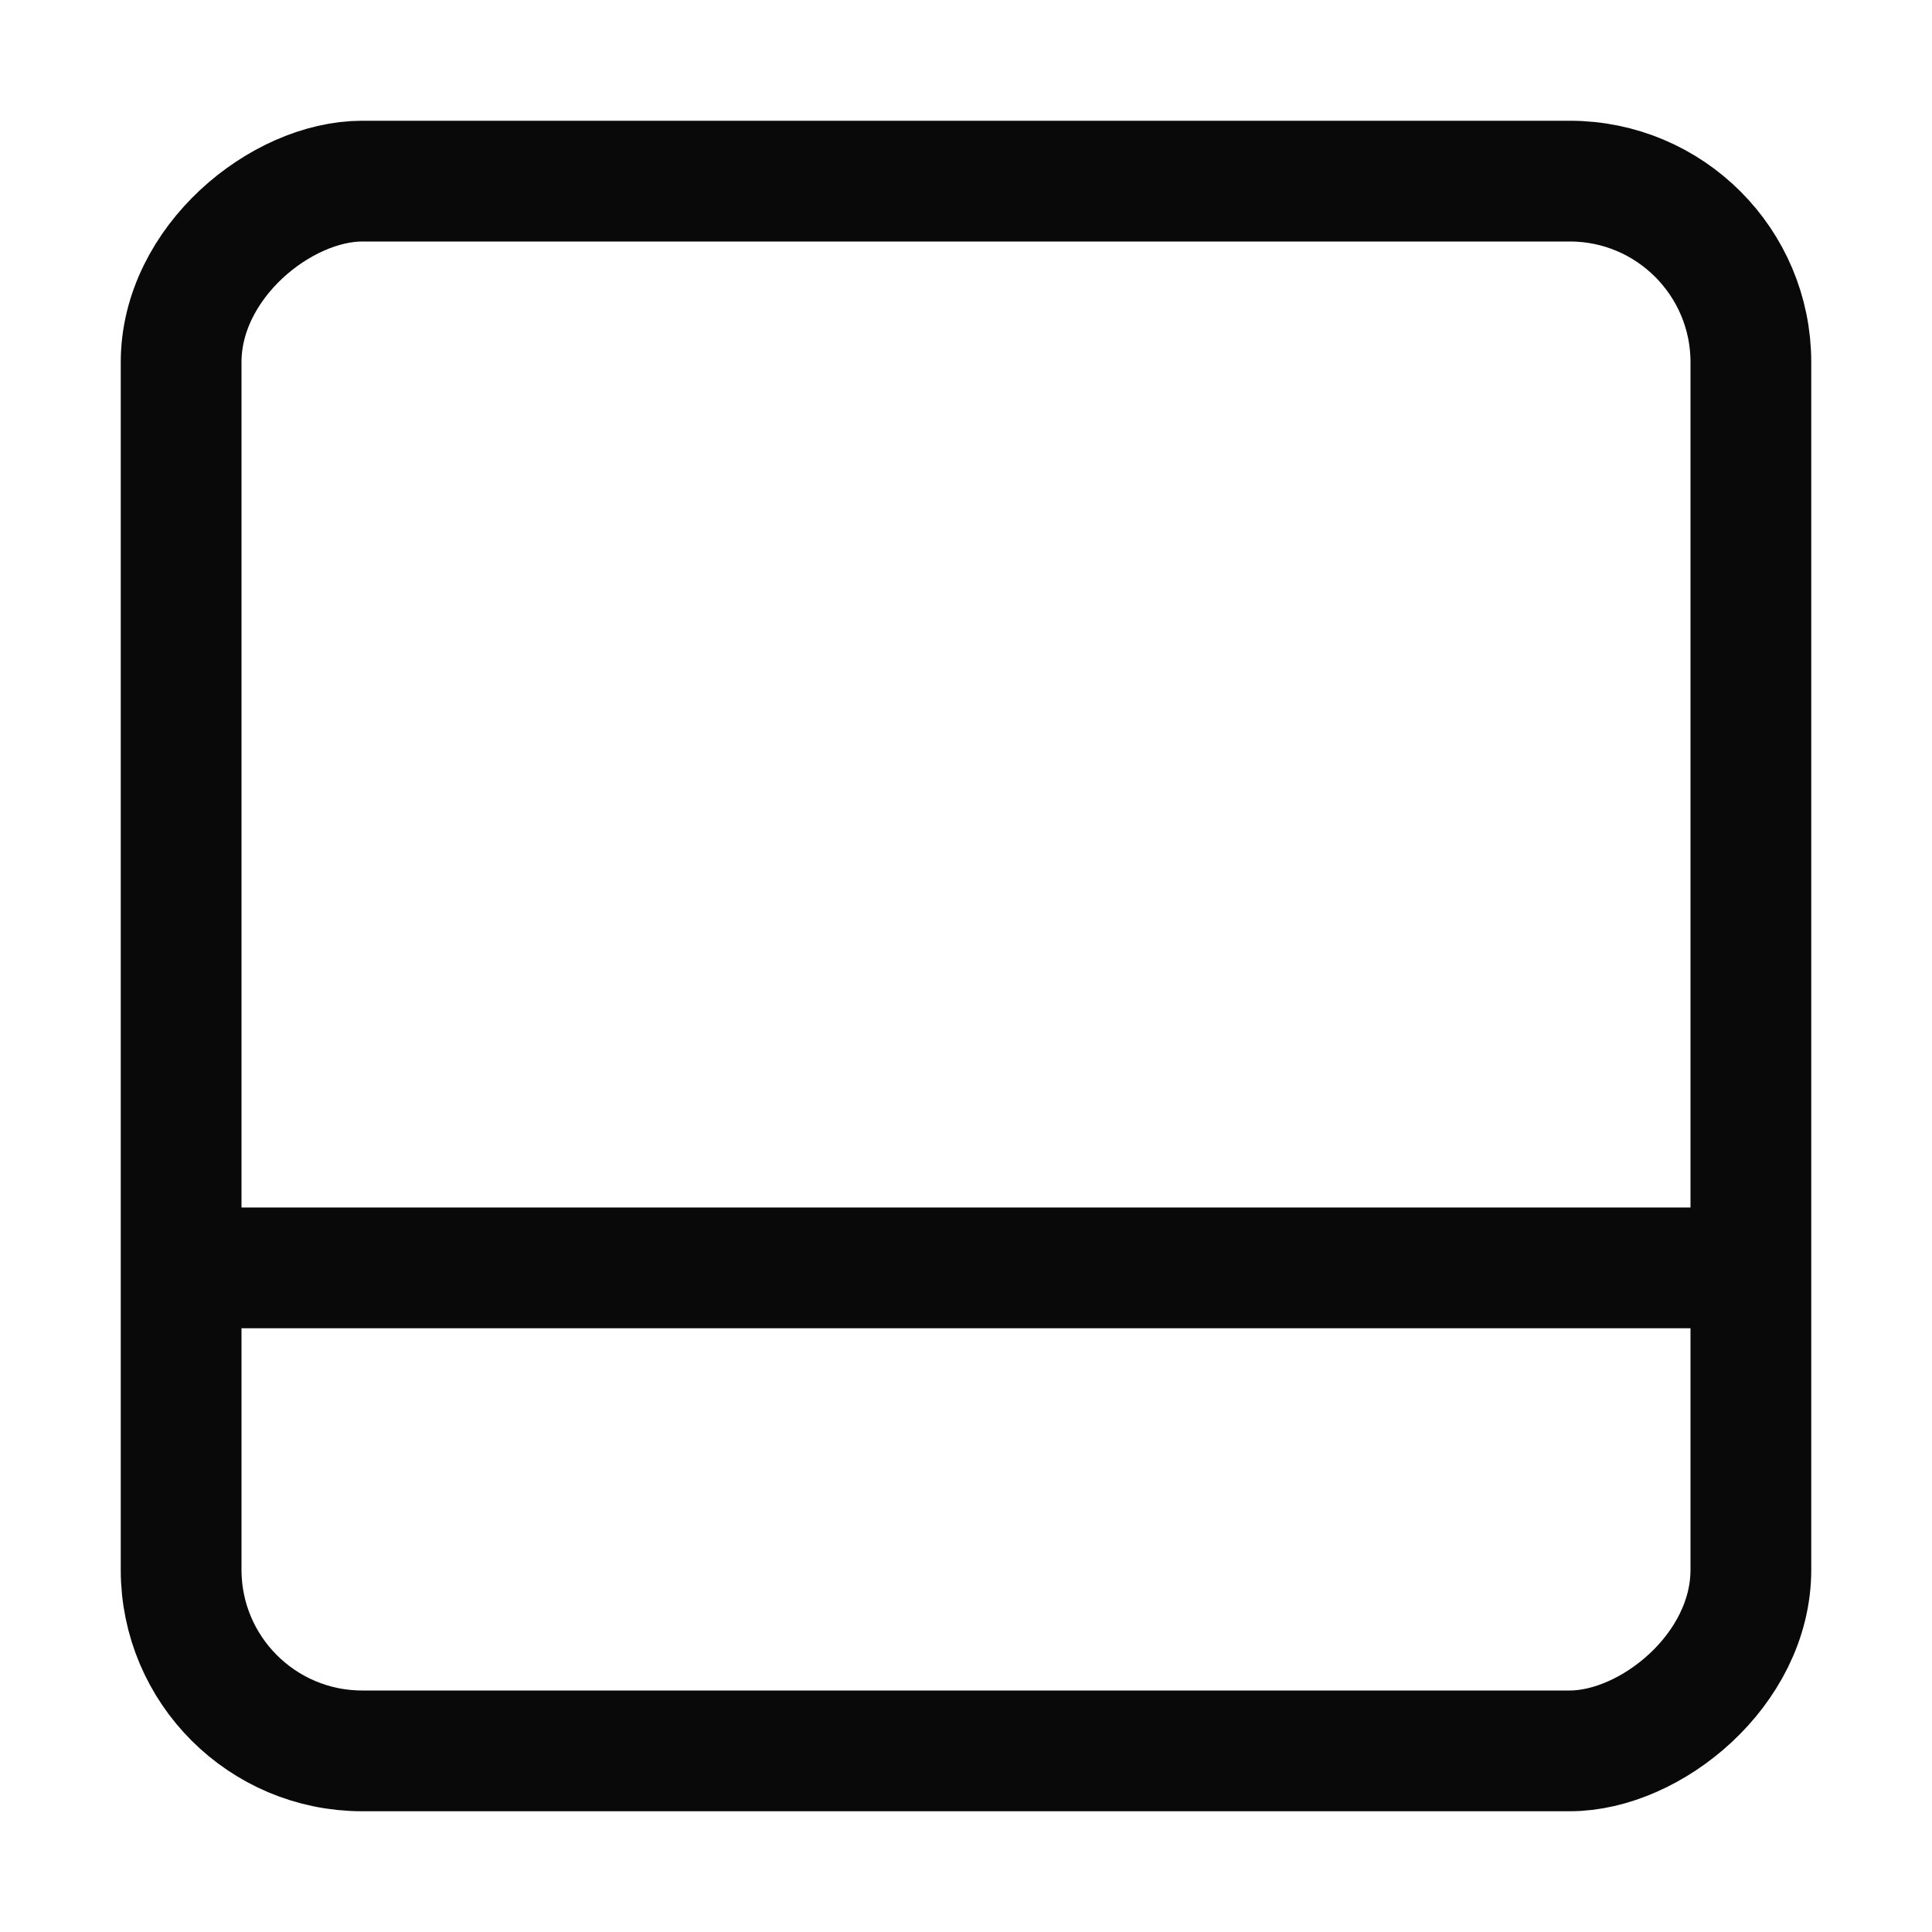 <svg width="16" height="16" viewBox="0 0 16 16" fill="none" xmlns="http://www.w3.org/2000/svg">
<rect x="1.5" y="14.5" width="13" height="13" rx="1.5" transform="rotate(-90 1.5 14.5)" stroke="#090909"/>
<path d="M1.5 10.5H14.5" stroke="#090909"/>
</svg>
